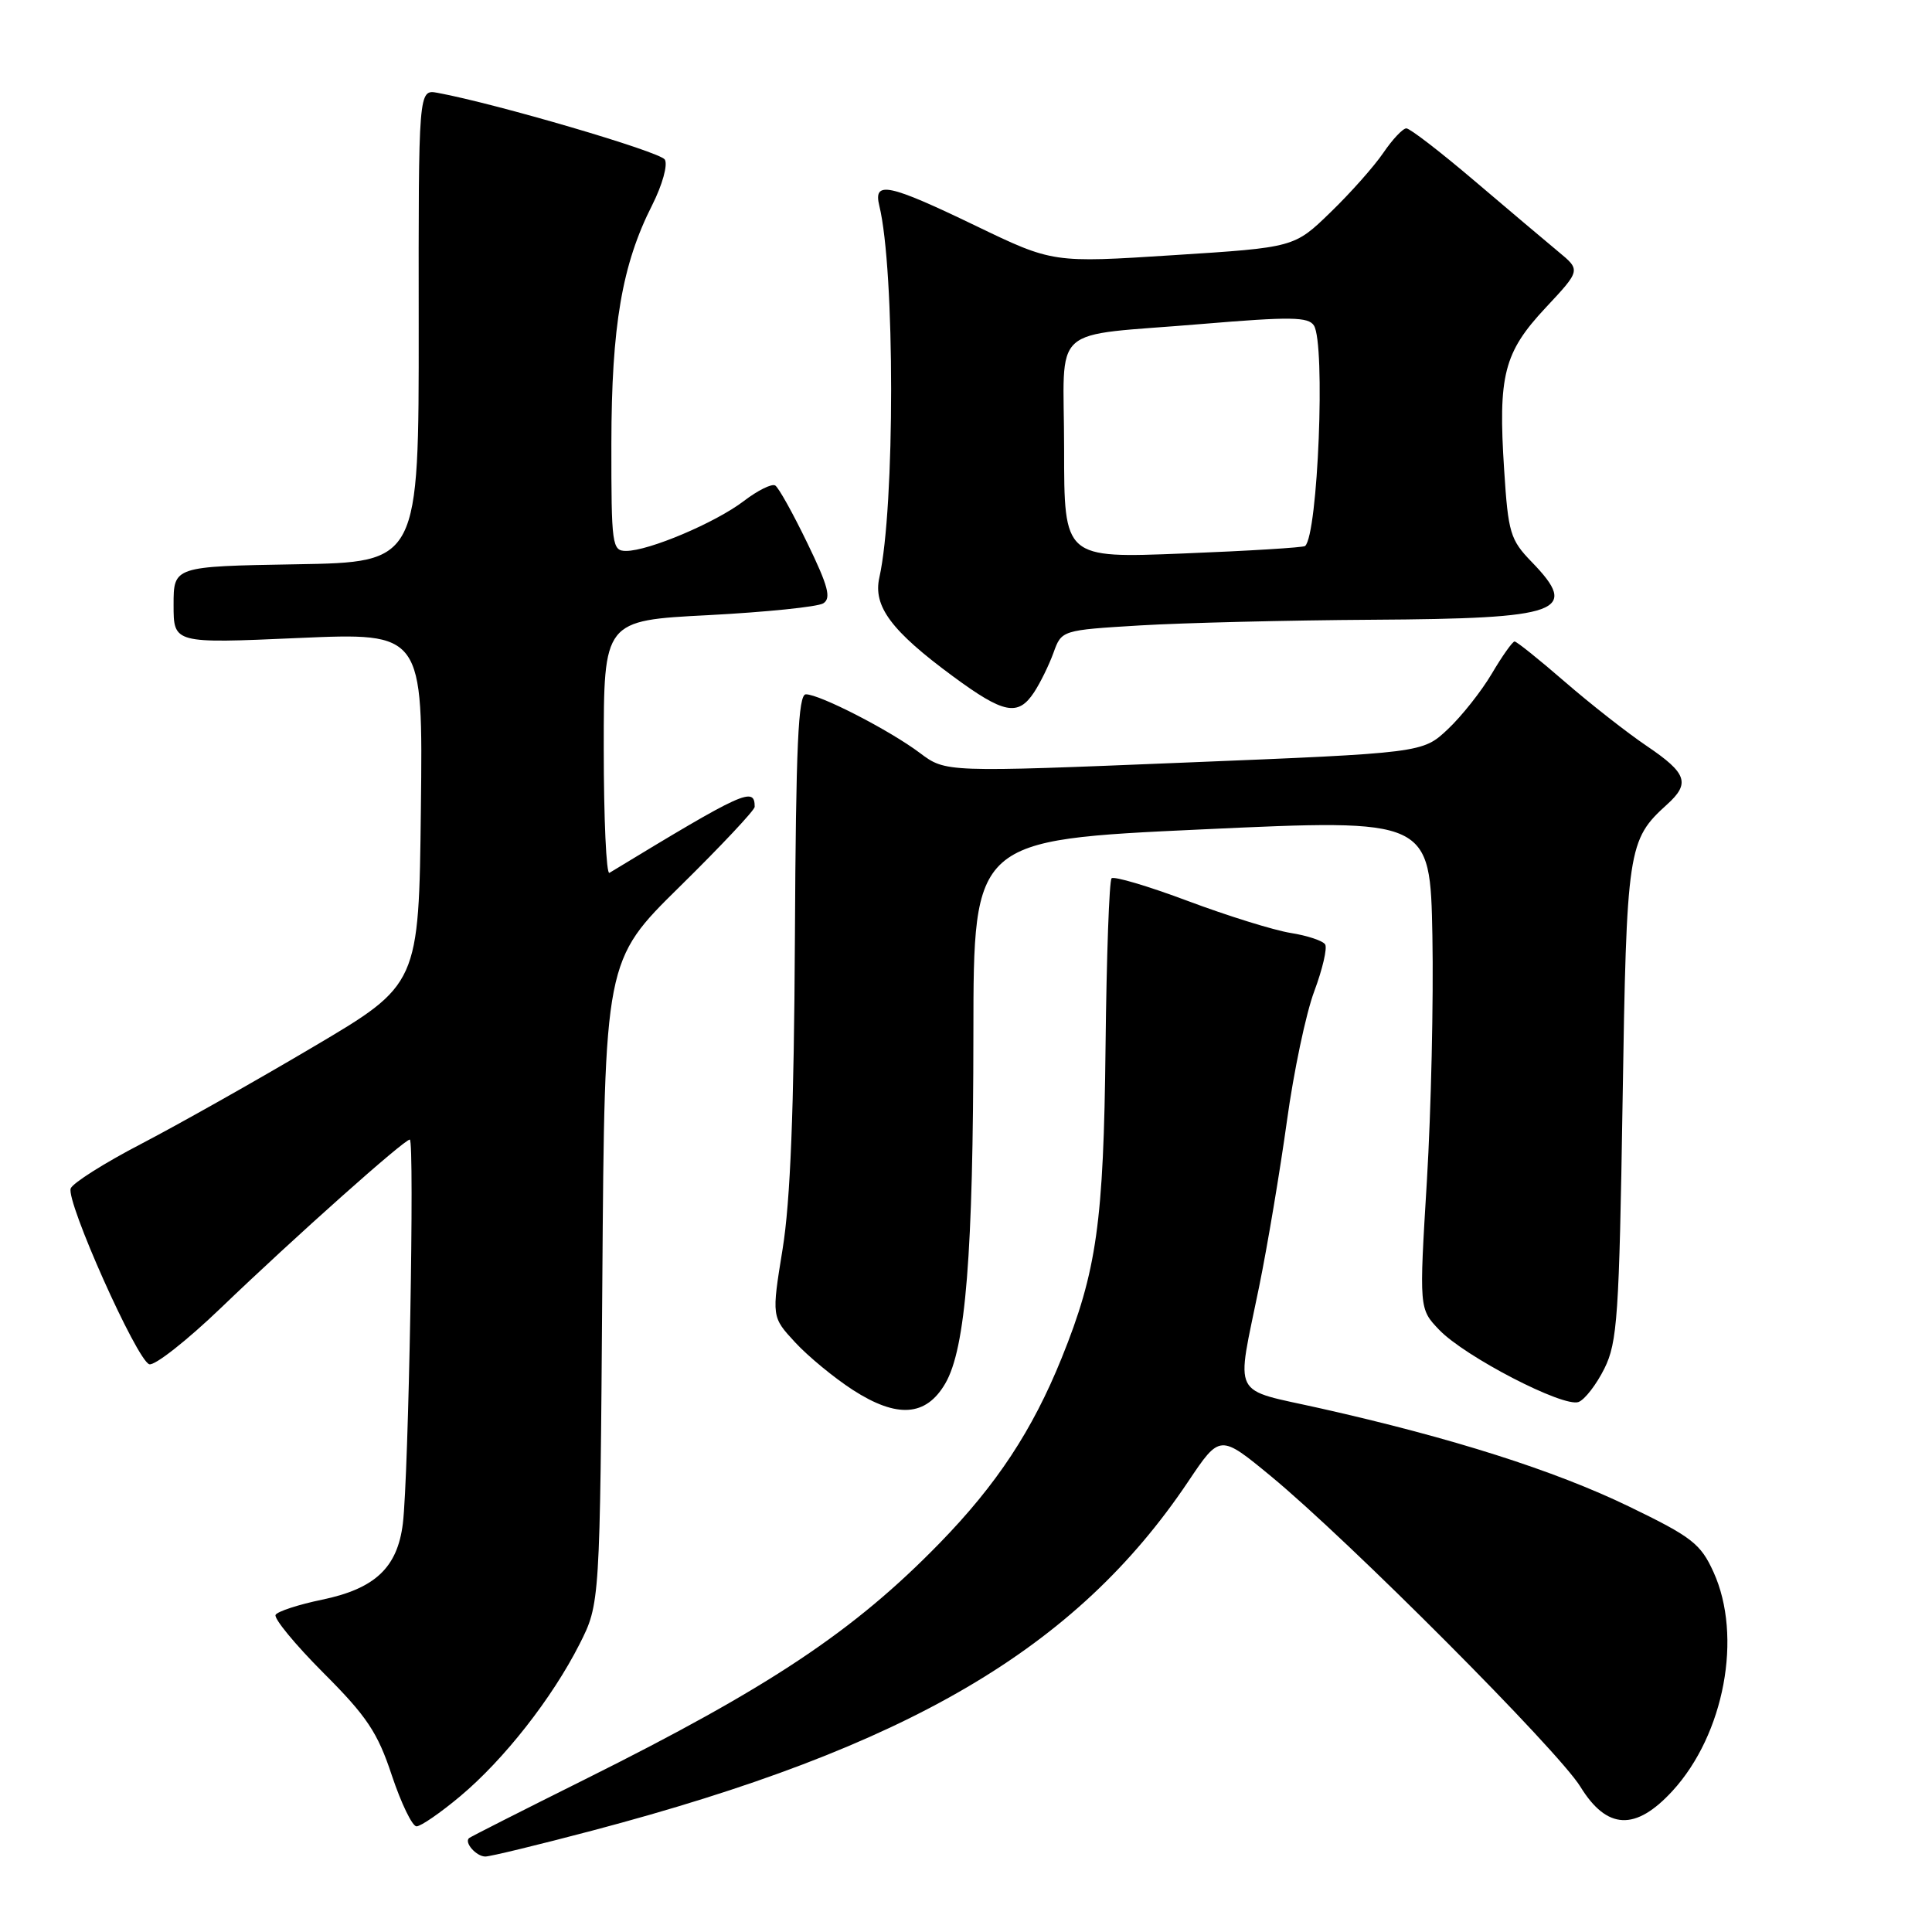 <?xml version="1.0" encoding="UTF-8" standalone="no"?>
<!DOCTYPE svg PUBLIC "-//W3C//DTD SVG 1.1//EN" "http://www.w3.org/Graphics/SVG/1.1/DTD/svg11.dtd" >
<svg xmlns="http://www.w3.org/2000/svg" xmlns:xlink="http://www.w3.org/1999/xlink" version="1.1" viewBox="0 0 256 256">
 <g >
 <path fill="currentColor"
d=" M 78.50 242.56 C 120.33 231.51 142.58 218.47 157.45 196.30 C 161.65 190.04 161.65 190.04 168.40 195.60 C 178.69 204.09 206.47 231.96 209.41 236.75 C 212.93 242.47 216.72 242.64 221.62 237.30 C 228.48 229.81 230.92 216.82 227.05 208.31 C 225.34 204.55 224.20 203.66 215.83 199.61 C 205.99 194.85 192.41 190.53 175.00 186.62 C 162.96 183.91 163.78 185.54 166.84 170.50 C 167.96 165.00 169.61 155.13 170.52 148.57 C 171.42 142.01 173.05 134.26 174.15 131.34 C 175.24 128.42 175.89 125.63 175.59 125.14 C 175.29 124.66 173.23 123.97 171.01 123.62 C 168.79 123.26 162.67 121.36 157.41 119.39 C 152.16 117.42 147.60 116.07 147.29 116.38 C 146.98 116.69 146.62 126.74 146.49 138.72 C 146.24 161.95 145.33 168.44 140.67 179.96 C 136.80 189.53 132.07 196.71 124.50 204.48 C 113.13 216.15 101.98 223.58 77.50 235.78 C 69.25 239.89 62.34 243.39 62.15 243.56 C 61.48 244.15 63.12 246.00 64.31 246.00 C 64.96 246.00 71.35 244.45 78.50 242.56 Z  M 60.97 238.02 C 66.78 233.16 73.16 225.02 76.79 217.86 C 79.50 212.50 79.50 212.50 79.81 169.89 C 80.12 127.27 80.12 127.27 90.06 117.49 C 95.53 112.11 100.00 107.35 100.00 106.91 C 100.00 104.18 98.60 104.82 80.75 115.66 C 80.34 115.91 80.00 108.49 80.00 99.17 C 80.00 82.22 80.00 82.22 93.86 81.51 C 101.48 81.11 108.33 80.41 109.08 79.95 C 110.17 79.28 109.75 77.68 106.98 71.97 C 105.08 68.04 103.17 64.60 102.72 64.33 C 102.28 64.05 100.40 64.98 98.56 66.39 C 94.80 69.26 85.97 73.00 82.96 73.00 C 81.10 73.00 81.00 72.25 81.01 58.75 C 81.03 43.17 82.42 35.05 86.42 27.17 C 87.77 24.49 88.51 21.83 88.09 21.14 C 87.44 20.10 65.77 13.74 57.98 12.30 C 55.45 11.84 55.45 11.84 55.48 43.17 C 55.50 74.50 55.50 74.50 39.25 74.77 C 23.00 75.05 23.00 75.05 23.00 80.16 C 23.00 85.27 23.00 85.27 39.52 84.54 C 56.04 83.82 56.04 83.82 55.77 107.13 C 55.50 130.45 55.50 130.45 41.50 138.72 C 33.80 143.28 23.53 149.06 18.69 151.58 C 13.84 154.10 9.65 156.75 9.37 157.47 C 8.72 159.17 18.12 180.22 19.78 180.77 C 20.48 181.00 24.76 177.64 29.28 173.30 C 39.08 163.89 53.55 151.00 54.30 151.00 C 54.95 151.00 54.14 195.68 53.38 201.88 C 52.66 207.72 49.70 210.51 42.66 211.97 C 39.57 212.61 36.80 213.51 36.52 213.97 C 36.24 214.42 39.08 217.88 42.84 221.65 C 48.61 227.42 50.04 229.56 51.92 235.25 C 53.16 238.96 54.63 242.00 55.19 242.00 C 55.76 242.00 58.36 240.21 60.97 238.02 Z  M 125.26 183.31 C 127.96 178.67 128.96 166.14 128.98 136.90 C 129.00 111.30 129.00 111.30 159.25 109.90 C 189.50 108.50 189.50 108.50 189.80 124.00 C 189.96 132.53 189.63 147.13 189.07 156.47 C 188.04 173.43 188.04 173.43 190.70 176.21 C 194.11 179.77 207.18 186.53 209.17 185.77 C 210.00 185.45 211.54 183.45 212.59 181.34 C 214.31 177.88 214.55 174.37 215.00 146.00 C 215.53 112.35 215.69 111.31 220.90 106.59 C 223.99 103.80 223.53 102.45 218.25 98.88 C 215.64 97.12 210.73 93.27 207.35 90.34 C 203.96 87.40 200.97 85.00 200.69 85.00 C 200.42 85.00 199.06 86.91 197.68 89.25 C 196.30 91.59 193.67 94.91 191.84 96.63 C 188.50 99.77 188.50 99.77 156.90 101.05 C 125.31 102.34 125.31 102.34 121.90 99.78 C 117.90 96.77 108.62 92.00 106.78 92.00 C 105.77 92.00 105.46 98.76 105.33 124.25 C 105.21 147.02 104.73 159.15 103.70 165.50 C 102.24 174.50 102.24 174.50 105.37 177.88 C 107.09 179.74 110.53 182.57 113.00 184.17 C 118.87 187.96 122.71 187.70 125.26 183.31 Z  M 137.01 91.75 C 137.83 90.51 138.99 88.15 139.59 86.50 C 140.67 83.50 140.67 83.50 151.09 82.87 C 156.81 82.53 170.64 82.19 181.82 82.12 C 206.92 81.97 209.38 81.08 202.94 74.44 C 200.12 71.53 199.84 70.60 199.31 62.29 C 198.49 49.71 199.26 46.71 204.80 40.78 C 209.46 35.80 209.46 35.80 206.48 33.34 C 204.84 31.98 199.83 27.75 195.35 23.94 C 190.86 20.12 186.81 17.00 186.35 17.01 C 185.88 17.01 184.51 18.47 183.29 20.26 C 182.08 22.04 178.93 25.59 176.29 28.14 C 171.50 32.79 171.50 32.79 155.50 33.81 C 139.50 34.84 139.50 34.84 129.29 29.92 C 117.69 24.33 115.70 23.92 116.51 27.25 C 118.60 35.76 118.60 67.22 116.52 76.52 C 115.66 80.33 118.10 83.60 126.29 89.63 C 133.01 94.58 134.89 94.95 137.01 91.75 Z  M 141.00 59.50 C 141.00 42.56 138.66 44.67 159.37 42.92 C 170.97 41.95 173.37 41.98 174.10 43.13 C 175.65 45.57 174.64 70.86 172.93 72.35 C 172.69 72.55 165.41 73.00 156.75 73.34 C 141.00 73.97 141.00 73.97 141.00 59.50 Z "/>
</g>
</svg>